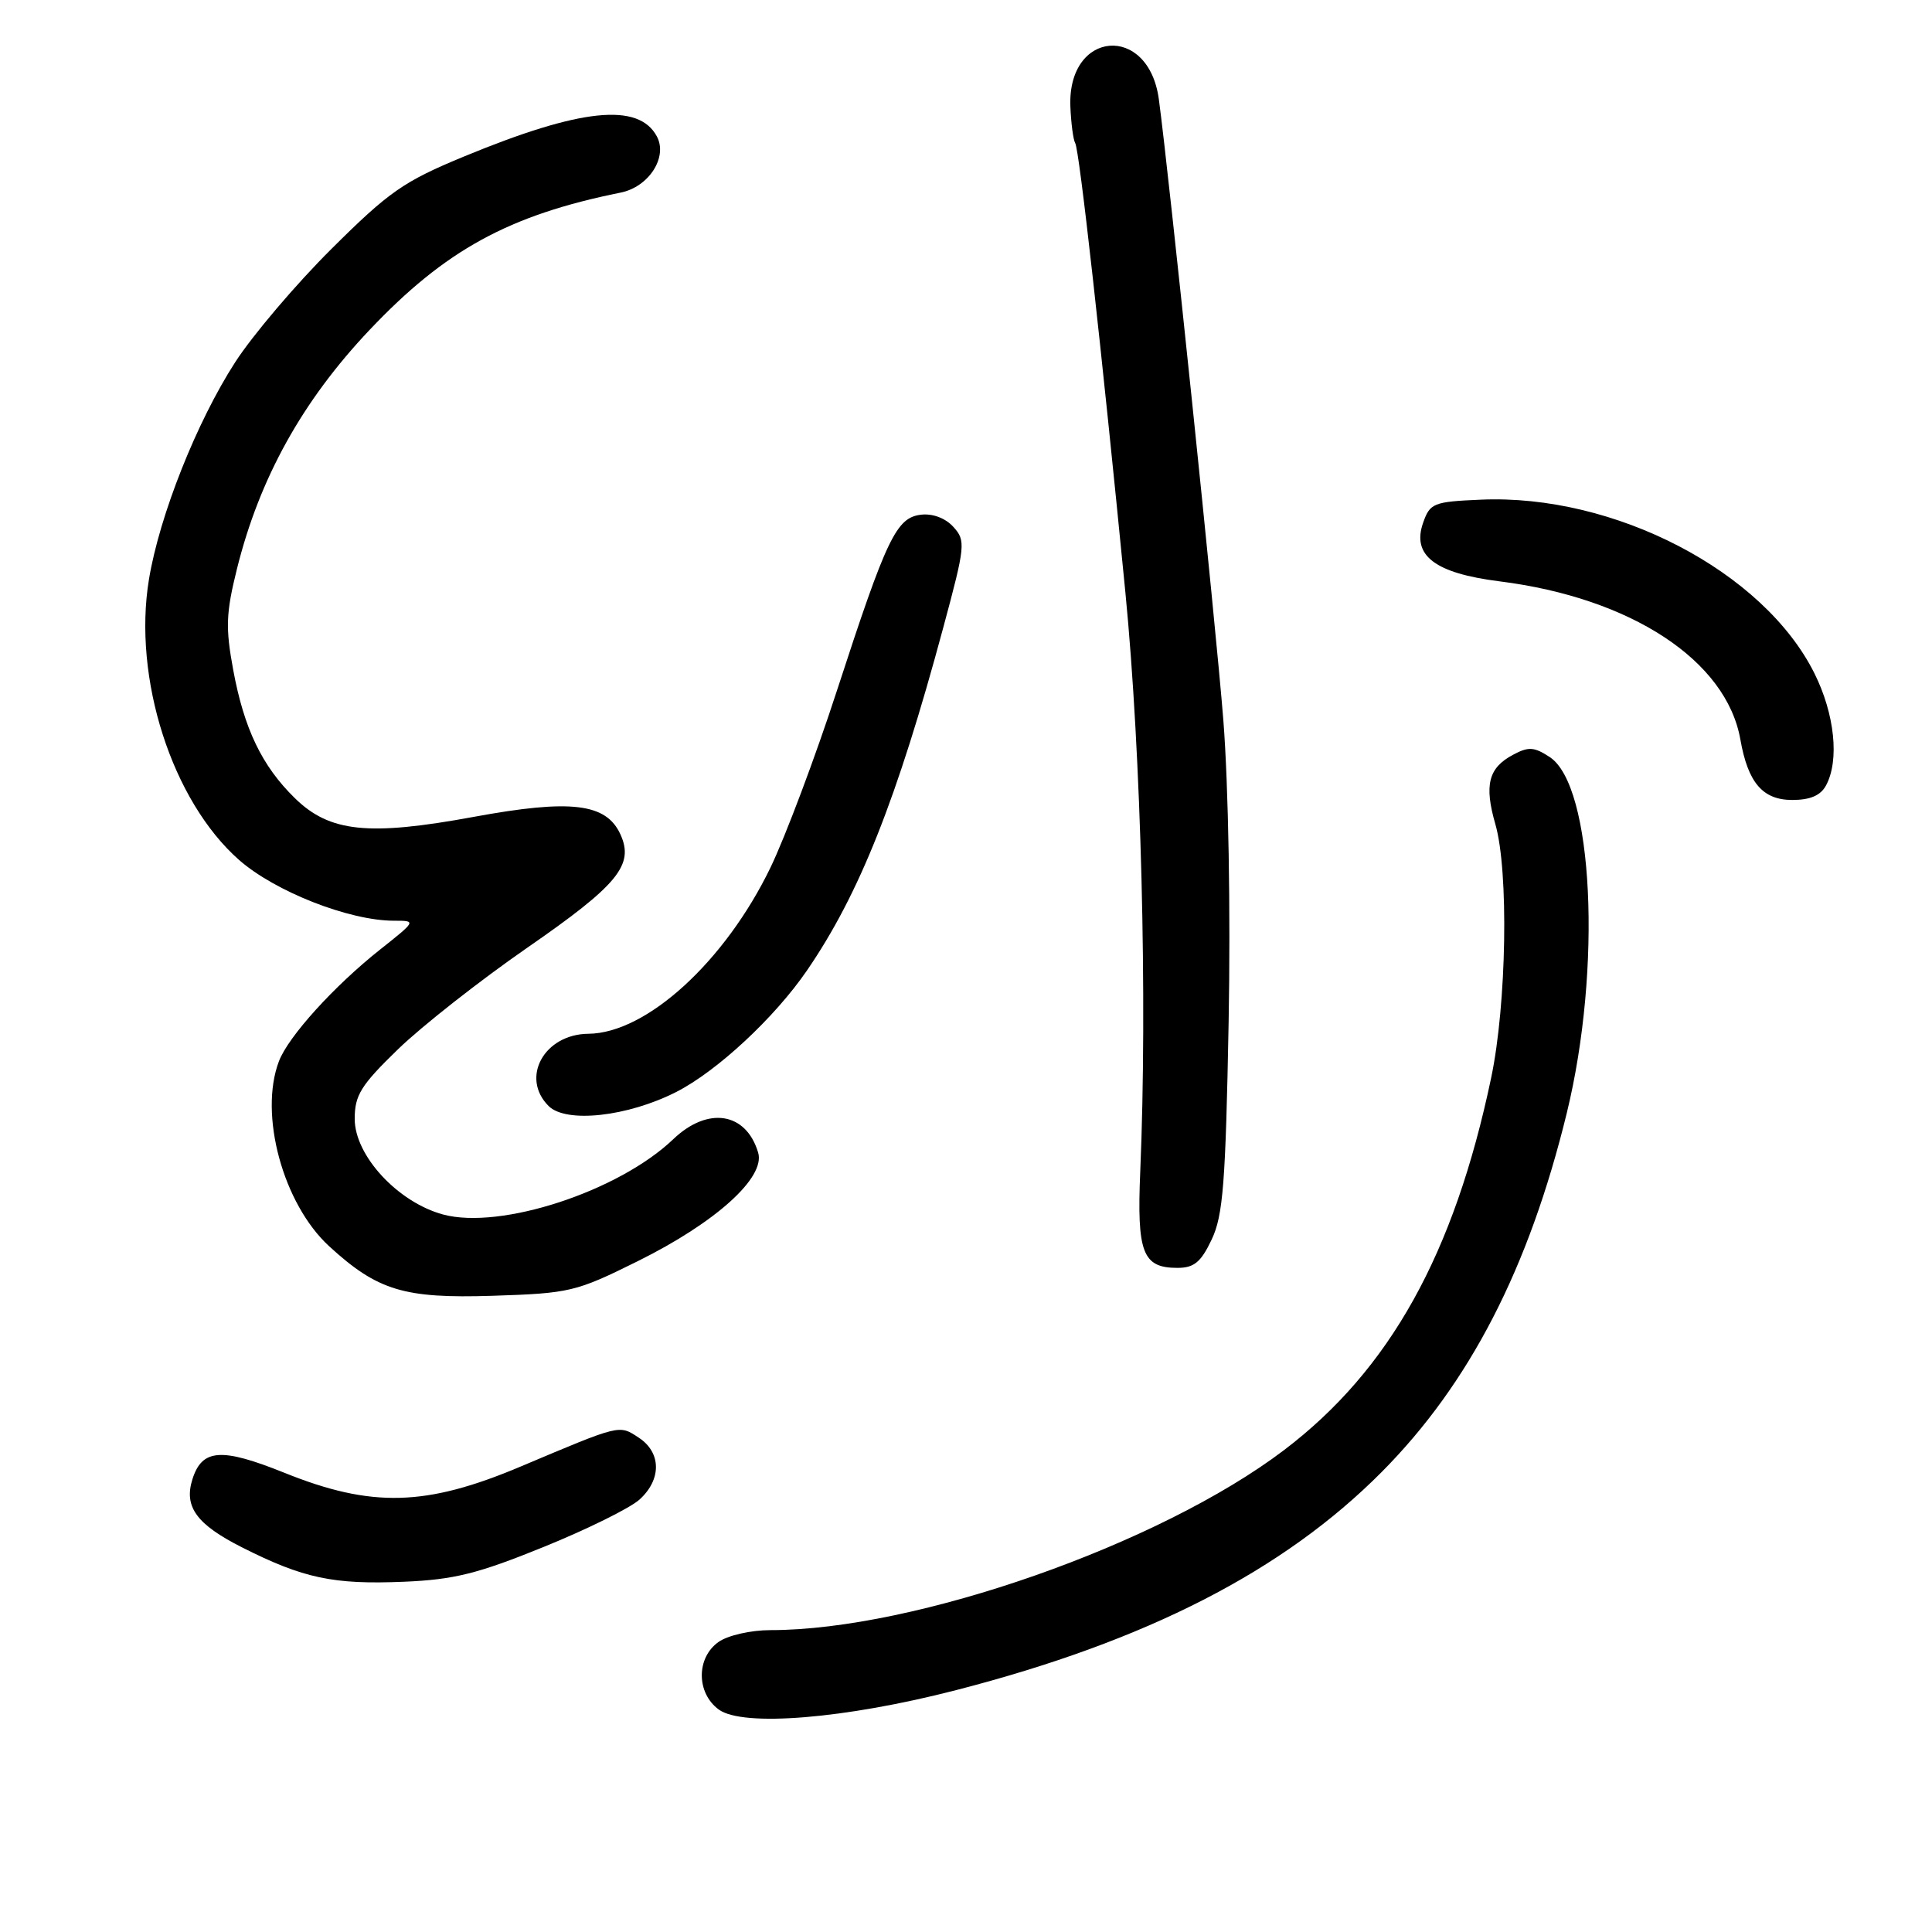 <?xml version="1.0" encoding="UTF-8" standalone="no"?>
<!DOCTYPE svg PUBLIC "-//W3C//DTD SVG 1.1//EN" "http://www.w3.org/Graphics/SVG/1.1/DTD/svg11.dtd" >
<svg xmlns="http://www.w3.org/2000/svg" xmlns:xlink="http://www.w3.org/1999/xlink" version="1.1" viewBox="0 0 256 256">
 <g >
 <path fill="currentColor"
d=" M 126.69 223.95 C 151.96 217.44 170.05 208.16 183.09 195.04 C 194.73 183.31 202.58 168.08 207.61 147.47 C 212.29 128.28 211.12 104.09 205.34 100.31 C 203.28 98.96 202.53 98.91 200.47 100.02 C 197.22 101.75 196.65 104.03 198.14 109.20 C 199.93 115.40 199.64 133.03 197.59 142.80 C 192.69 166.16 184.16 181.50 170.15 192.14 C 153.67 204.65 121.31 216.00 102.09 216.00 C 99.50 216.00 96.46 216.69 95.22 217.56 C 92.24 219.65 92.25 224.34 95.25 226.53 C 98.45 228.85 111.97 227.75 126.69 223.95 Z  M 72.01 204.99 C 77.78 202.65 83.51 199.82 84.75 198.69 C 87.68 196.03 87.63 192.46 84.64 190.50 C 82.00 188.77 82.32 188.70 69.00 194.32 C 56.45 199.62 49.24 199.81 37.68 195.15 C 29.33 191.79 26.78 191.97 25.50 196.00 C 24.34 199.65 26.04 201.99 32.08 205.04 C 40.20 209.14 44.17 209.98 53.51 209.59 C 60.15 209.31 63.30 208.53 72.01 204.99 Z  M 84.49 167.12 C 94.83 162.00 101.44 156.04 100.46 152.73 C 98.87 147.37 93.79 146.57 89.21 150.95 C 81.98 157.86 66.34 162.98 58.72 160.93 C 52.72 159.31 47.00 153.13 47.00 148.26 C 47.00 145.12 47.81 143.81 52.75 139.02 C 55.91 135.96 63.60 129.92 69.82 125.61 C 81.89 117.26 84.06 114.62 82.21 110.56 C 80.33 106.43 75.65 105.87 62.77 108.24 C 48.81 110.81 43.68 110.27 39.07 105.76 C 34.71 101.50 32.34 96.56 30.90 88.76 C 29.87 83.18 29.94 81.24 31.40 75.37 C 34.39 63.35 40.07 53.12 48.95 43.74 C 59.00 33.12 67.43 28.51 82.24 25.52 C 85.97 24.77 88.51 20.83 87.04 18.08 C 84.62 13.55 76.94 14.35 61.50 20.73 C 53.49 24.04 51.56 25.38 43.93 32.97 C 39.21 37.66 33.47 44.42 31.16 48.00 C 26.07 55.89 21.14 68.29 19.74 76.75 C 17.57 89.85 22.79 106.12 31.68 113.95 C 36.45 118.14 46.27 122.00 52.20 122.00 C 55.18 122.00 55.18 122.00 50.34 125.84 C 44.25 130.67 38.20 137.35 36.96 140.62 C 34.28 147.67 37.50 159.52 43.62 165.14 C 50.03 171.01 53.54 172.07 65.22 171.70 C 75.51 171.37 76.30 171.18 84.49 167.12 Z  M 160.55 164.25 C 162.07 161.06 162.40 156.75 162.80 135.43 C 163.07 120.73 162.78 104.17 162.10 95.43 C 161.09 82.63 154.91 23.17 153.55 13.13 C 152.18 3.10 141.44 3.99 141.83 14.10 C 141.92 16.34 142.21 18.53 142.47 18.96 C 143.02 19.85 145.95 46.12 149.12 78.50 C 151.22 100.01 152.05 132.48 151.09 155.20 C 150.63 166.00 151.40 168.00 156.01 168.00 C 158.22 168.00 159.13 167.25 160.55 164.25 Z  M 89.61 144.69 C 95.02 141.93 102.62 134.87 106.93 128.59 C 113.87 118.47 118.86 105.92 125.00 83.11 C 127.92 72.28 127.98 71.64 126.33 69.82 C 125.29 68.66 123.59 68.02 122.05 68.20 C 118.77 68.58 117.50 71.23 110.90 91.50 C 108.04 100.30 104.07 110.85 102.10 114.94 C 96.07 127.41 85.67 136.91 77.97 136.98 C 72.11 137.03 68.93 142.79 72.69 146.55 C 75.01 148.87 83.16 147.97 89.61 144.69 Z  M 241.96 104.07 C 243.75 100.74 243.11 94.61 240.42 89.22 C 233.69 75.71 213.91 65.42 196.18 66.21 C 189.94 66.48 189.48 66.67 188.57 69.27 C 187.05 73.60 190.11 75.95 198.69 77.03 C 216.13 79.22 228.77 87.52 230.61 98.00 C 231.62 103.72 233.57 106.00 237.49 106.00 C 239.87 106.00 241.25 105.40 241.96 104.07 Z "/>
</g>
</svg>